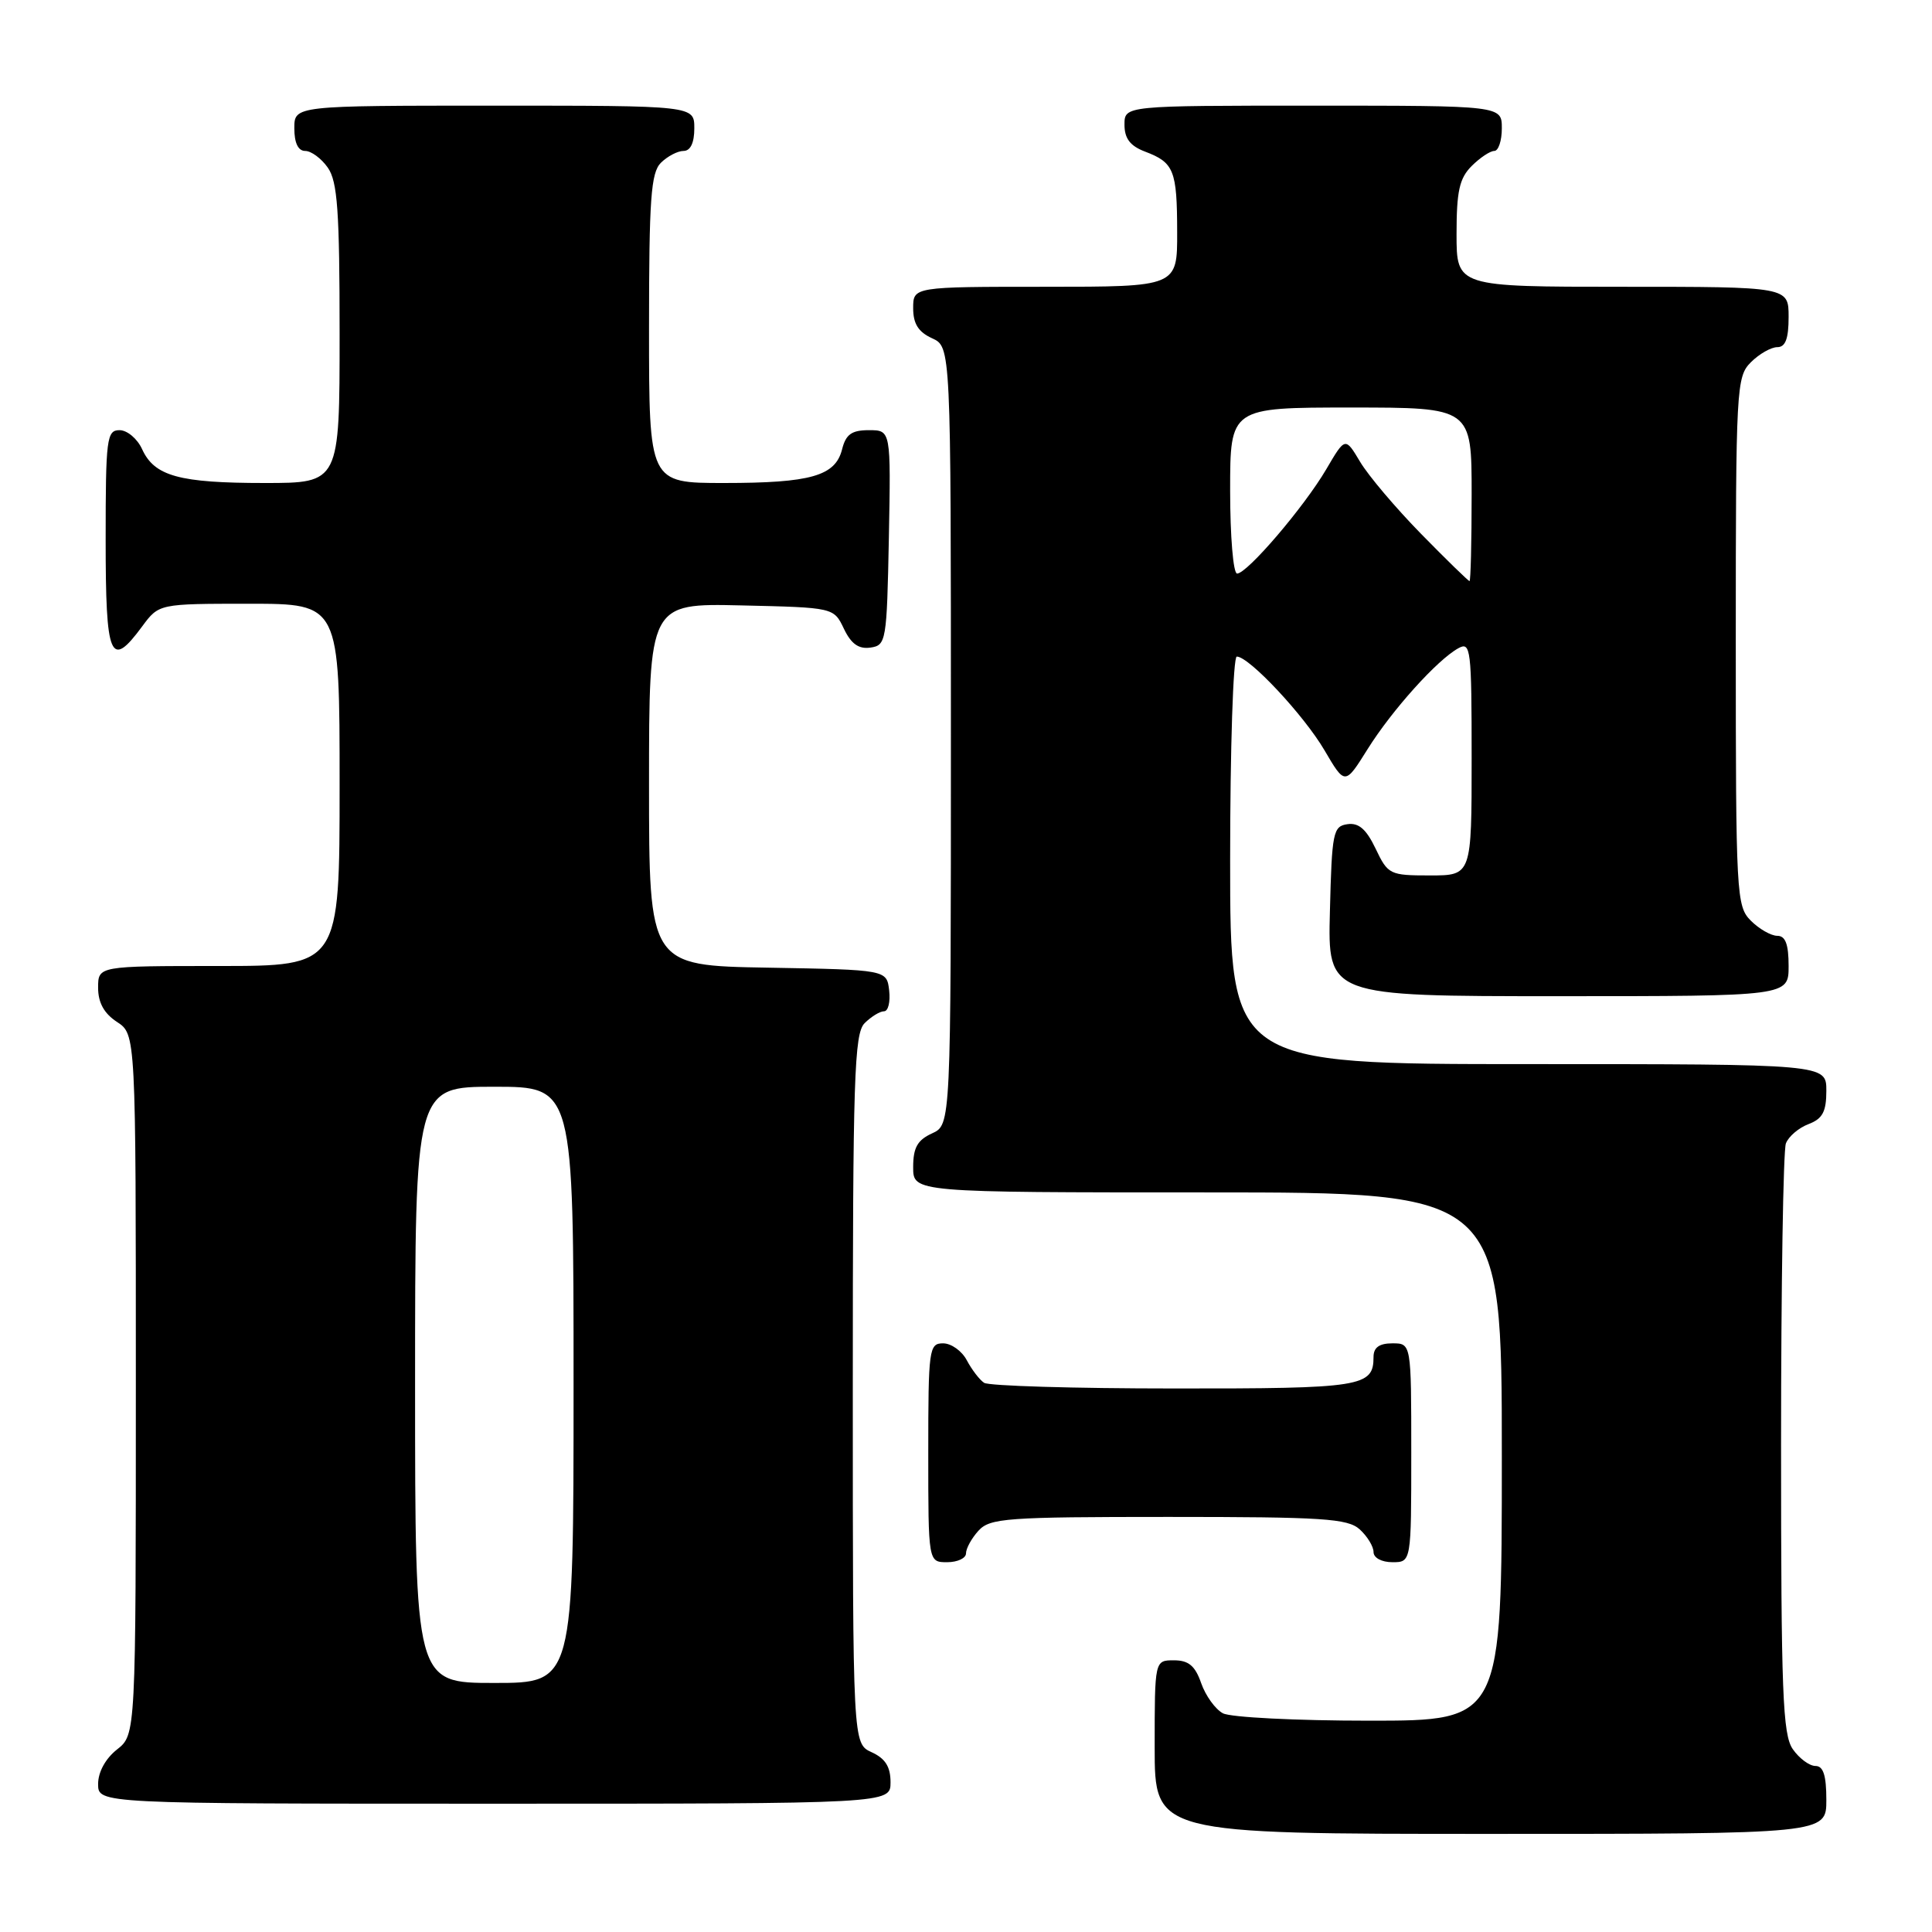 <?xml version="1.0" encoding="UTF-8" standalone="no"?>
<!DOCTYPE svg PUBLIC "-//W3C//DTD SVG 1.1//EN" "http://www.w3.org/Graphics/SVG/1.1/DTD/svg11.dtd" >
<svg xmlns="http://www.w3.org/2000/svg" xmlns:xlink="http://www.w3.org/1999/xlink" version="1.1" viewBox="0 0 256 256">
 <g >
 <path fill="currentColor"
d=" M 242.00 238.50 C 242.00 235.25 241.60 234.00 240.56 234.00 C 239.76 234.00 238.41 233.00 237.56 231.78 C 236.21 229.86 236.00 224.31 236.00 191.36 C 236.00 170.35 236.29 152.42 236.64 151.51 C 236.99 150.59 238.34 149.44 239.64 148.95 C 241.50 148.24 242.00 147.31 242.00 144.52 C 242.00 141.00 242.00 141.00 202.50 141.00 C 163.00 141.00 163.00 141.00 163.00 114.00 C 163.00 99.13 163.40 87.00 163.88 87.00 C 165.51 87.00 172.78 94.77 175.51 99.43 C 178.22 104.05 178.22 104.05 181.21 99.27 C 184.45 94.09 190.46 87.41 193.25 85.89 C 194.88 84.99 195.00 85.97 195.00 100.46 C 195.00 116.00 195.00 116.00 189.48 116.00 C 184.15 116.00 183.91 115.88 182.28 112.46 C 181.04 109.87 180.04 108.99 178.54 109.21 C 176.64 109.48 176.48 110.29 176.22 120.75 C 175.93 132.00 175.93 132.00 206.47 132.00 C 237.00 132.00 237.00 132.00 237.00 128.00 C 237.00 125.11 236.58 124.00 235.50 124.00 C 234.68 124.00 233.10 123.10 232.00 122.00 C 230.08 120.08 230.00 118.67 230.00 85.00 C 230.00 51.33 230.08 49.92 232.00 48.00 C 233.10 46.90 234.68 46.00 235.50 46.00 C 236.58 46.00 237.00 44.89 237.00 42.00 C 237.00 38.00 237.00 38.00 215.00 38.00 C 193.00 38.00 193.00 38.00 193.00 31.00 C 193.00 25.33 193.38 23.62 195.00 22.00 C 196.10 20.90 197.45 20.00 198.00 20.00 C 198.55 20.00 199.00 18.65 199.00 17.00 C 199.00 14.00 199.00 14.00 174.00 14.00 C 149.00 14.00 149.00 14.00 149.00 16.52 C 149.00 18.35 149.75 19.34 151.73 20.09 C 155.56 21.54 155.97 22.56 155.98 30.75 C 156.00 38.00 156.00 38.00 138.50 38.00 C 121.00 38.00 121.00 38.00 121.00 40.84 C 121.00 42.90 121.69 43.99 123.50 44.82 C 126.00 45.96 126.00 45.96 126.00 97.50 C 126.00 149.04 126.00 149.04 123.50 150.18 C 121.56 151.07 121.00 152.07 121.00 154.66 C 121.00 158.00 121.00 158.00 160.00 158.00 C 199.00 158.00 199.00 158.00 199.00 193.00 C 199.00 228.00 199.00 228.00 181.43 228.00 C 171.77 228.00 163.05 227.56 162.04 227.02 C 161.03 226.48 159.74 224.68 159.16 223.02 C 158.36 220.72 157.49 220.00 155.55 220.00 C 153.00 220.00 153.00 220.00 153.00 231.50 C 153.00 243.00 153.00 243.00 197.50 243.00 C 242.00 243.00 242.00 243.00 242.00 238.50 Z  M 118.00 236.16 C 118.00 234.10 117.31 233.01 115.50 232.18 C 113.00 231.04 113.00 231.04 113.00 184.09 C 113.00 142.74 113.19 136.96 114.57 135.57 C 115.44 134.71 116.59 134.00 117.14 134.00 C 117.69 134.00 117.99 132.76 117.82 131.25 C 117.50 128.50 117.50 128.50 101.75 128.22 C 86.00 127.95 86.00 127.95 86.00 103.94 C 86.00 79.94 86.00 79.94 98.24 80.22 C 110.48 80.50 110.48 80.50 111.82 83.31 C 112.78 85.32 113.78 86.03 115.33 85.81 C 117.42 85.51 117.51 85.01 117.78 71.25 C 118.05 57.00 118.05 57.00 115.14 57.00 C 112.85 57.00 112.08 57.55 111.58 59.54 C 110.69 63.07 107.45 64.00 95.93 64.00 C 86.00 64.00 86.00 64.00 86.00 43.57 C 86.00 26.33 86.25 22.90 87.57 21.57 C 88.44 20.71 89.79 20.00 90.57 20.00 C 91.49 20.00 92.00 18.93 92.00 17.00 C 92.00 14.00 92.00 14.00 65.50 14.00 C 39.00 14.00 39.00 14.00 39.00 17.00 C 39.00 18.95 39.51 20.00 40.44 20.00 C 41.24 20.00 42.59 21.00 43.44 22.22 C 44.72 24.05 45.00 27.94 45.00 44.22 C 45.00 64.00 45.00 64.00 35.07 64.00 C 23.74 64.00 20.46 63.09 18.83 59.52 C 18.20 58.13 16.85 57.00 15.84 57.00 C 14.14 57.00 14.00 58.09 14.00 71.50 C 14.00 87.29 14.61 88.73 18.84 83.00 C 21.06 80.00 21.06 80.00 33.03 80.00 C 45.00 80.00 45.00 80.00 45.00 104.00 C 45.00 128.00 45.00 128.00 29.00 128.00 C 13.00 128.00 13.00 128.00 13.00 130.88 C 13.00 132.86 13.79 134.29 15.50 135.41 C 18.00 137.05 18.00 137.05 18.00 183.45 C 18.00 229.85 18.00 229.85 15.50 231.82 C 13.98 233.02 13.00 234.81 13.00 236.39 C 13.00 239.00 13.00 239.00 65.50 239.00 C 118.00 239.00 118.00 239.00 118.00 236.16 Z  M 128.00 205.83 C 128.00 205.18 128.74 203.83 129.65 202.83 C 131.17 201.16 133.31 201.00 154.83 201.00 C 175.31 201.00 178.58 201.21 180.17 202.65 C 181.18 203.57 182.00 204.92 182.00 205.65 C 182.00 206.42 183.07 207.00 184.50 207.00 C 187.00 207.00 187.00 207.00 187.00 192.50 C 187.00 178.00 187.00 178.00 184.50 178.00 C 182.76 178.00 182.00 178.55 182.00 179.80 C 182.00 183.76 180.48 184.00 155.55 183.98 C 142.32 183.98 131.00 183.64 130.40 183.23 C 129.79 182.83 128.77 181.49 128.11 180.25 C 127.46 179.01 126.05 178.00 124.96 178.00 C 123.10 178.00 123.00 178.75 123.00 192.50 C 123.00 207.00 123.00 207.00 125.50 207.00 C 126.88 207.00 128.00 206.47 128.00 205.83 Z  M 188.31 70.75 C 184.94 67.31 181.30 63.01 180.22 61.19 C 178.25 57.89 178.25 57.89 175.73 62.19 C 172.80 67.18 165.26 76.00 163.92 76.00 C 163.41 76.00 163.00 71.05 163.00 65.00 C 163.00 54.00 163.00 54.00 179.00 54.00 C 195.00 54.00 195.00 54.00 195.00 65.50 C 195.00 71.83 194.87 77.00 194.72 77.00 C 194.57 77.00 191.68 74.19 188.31 70.75 Z  M 55.00 183.50 C 55.00 144.00 55.00 144.00 65.50 144.00 C 76.00 144.00 76.00 144.00 76.00 183.50 C 76.00 223.00 76.00 223.00 65.50 223.00 C 55.00 223.00 55.00 223.00 55.00 183.50 Z "/>
</g>
</svg>